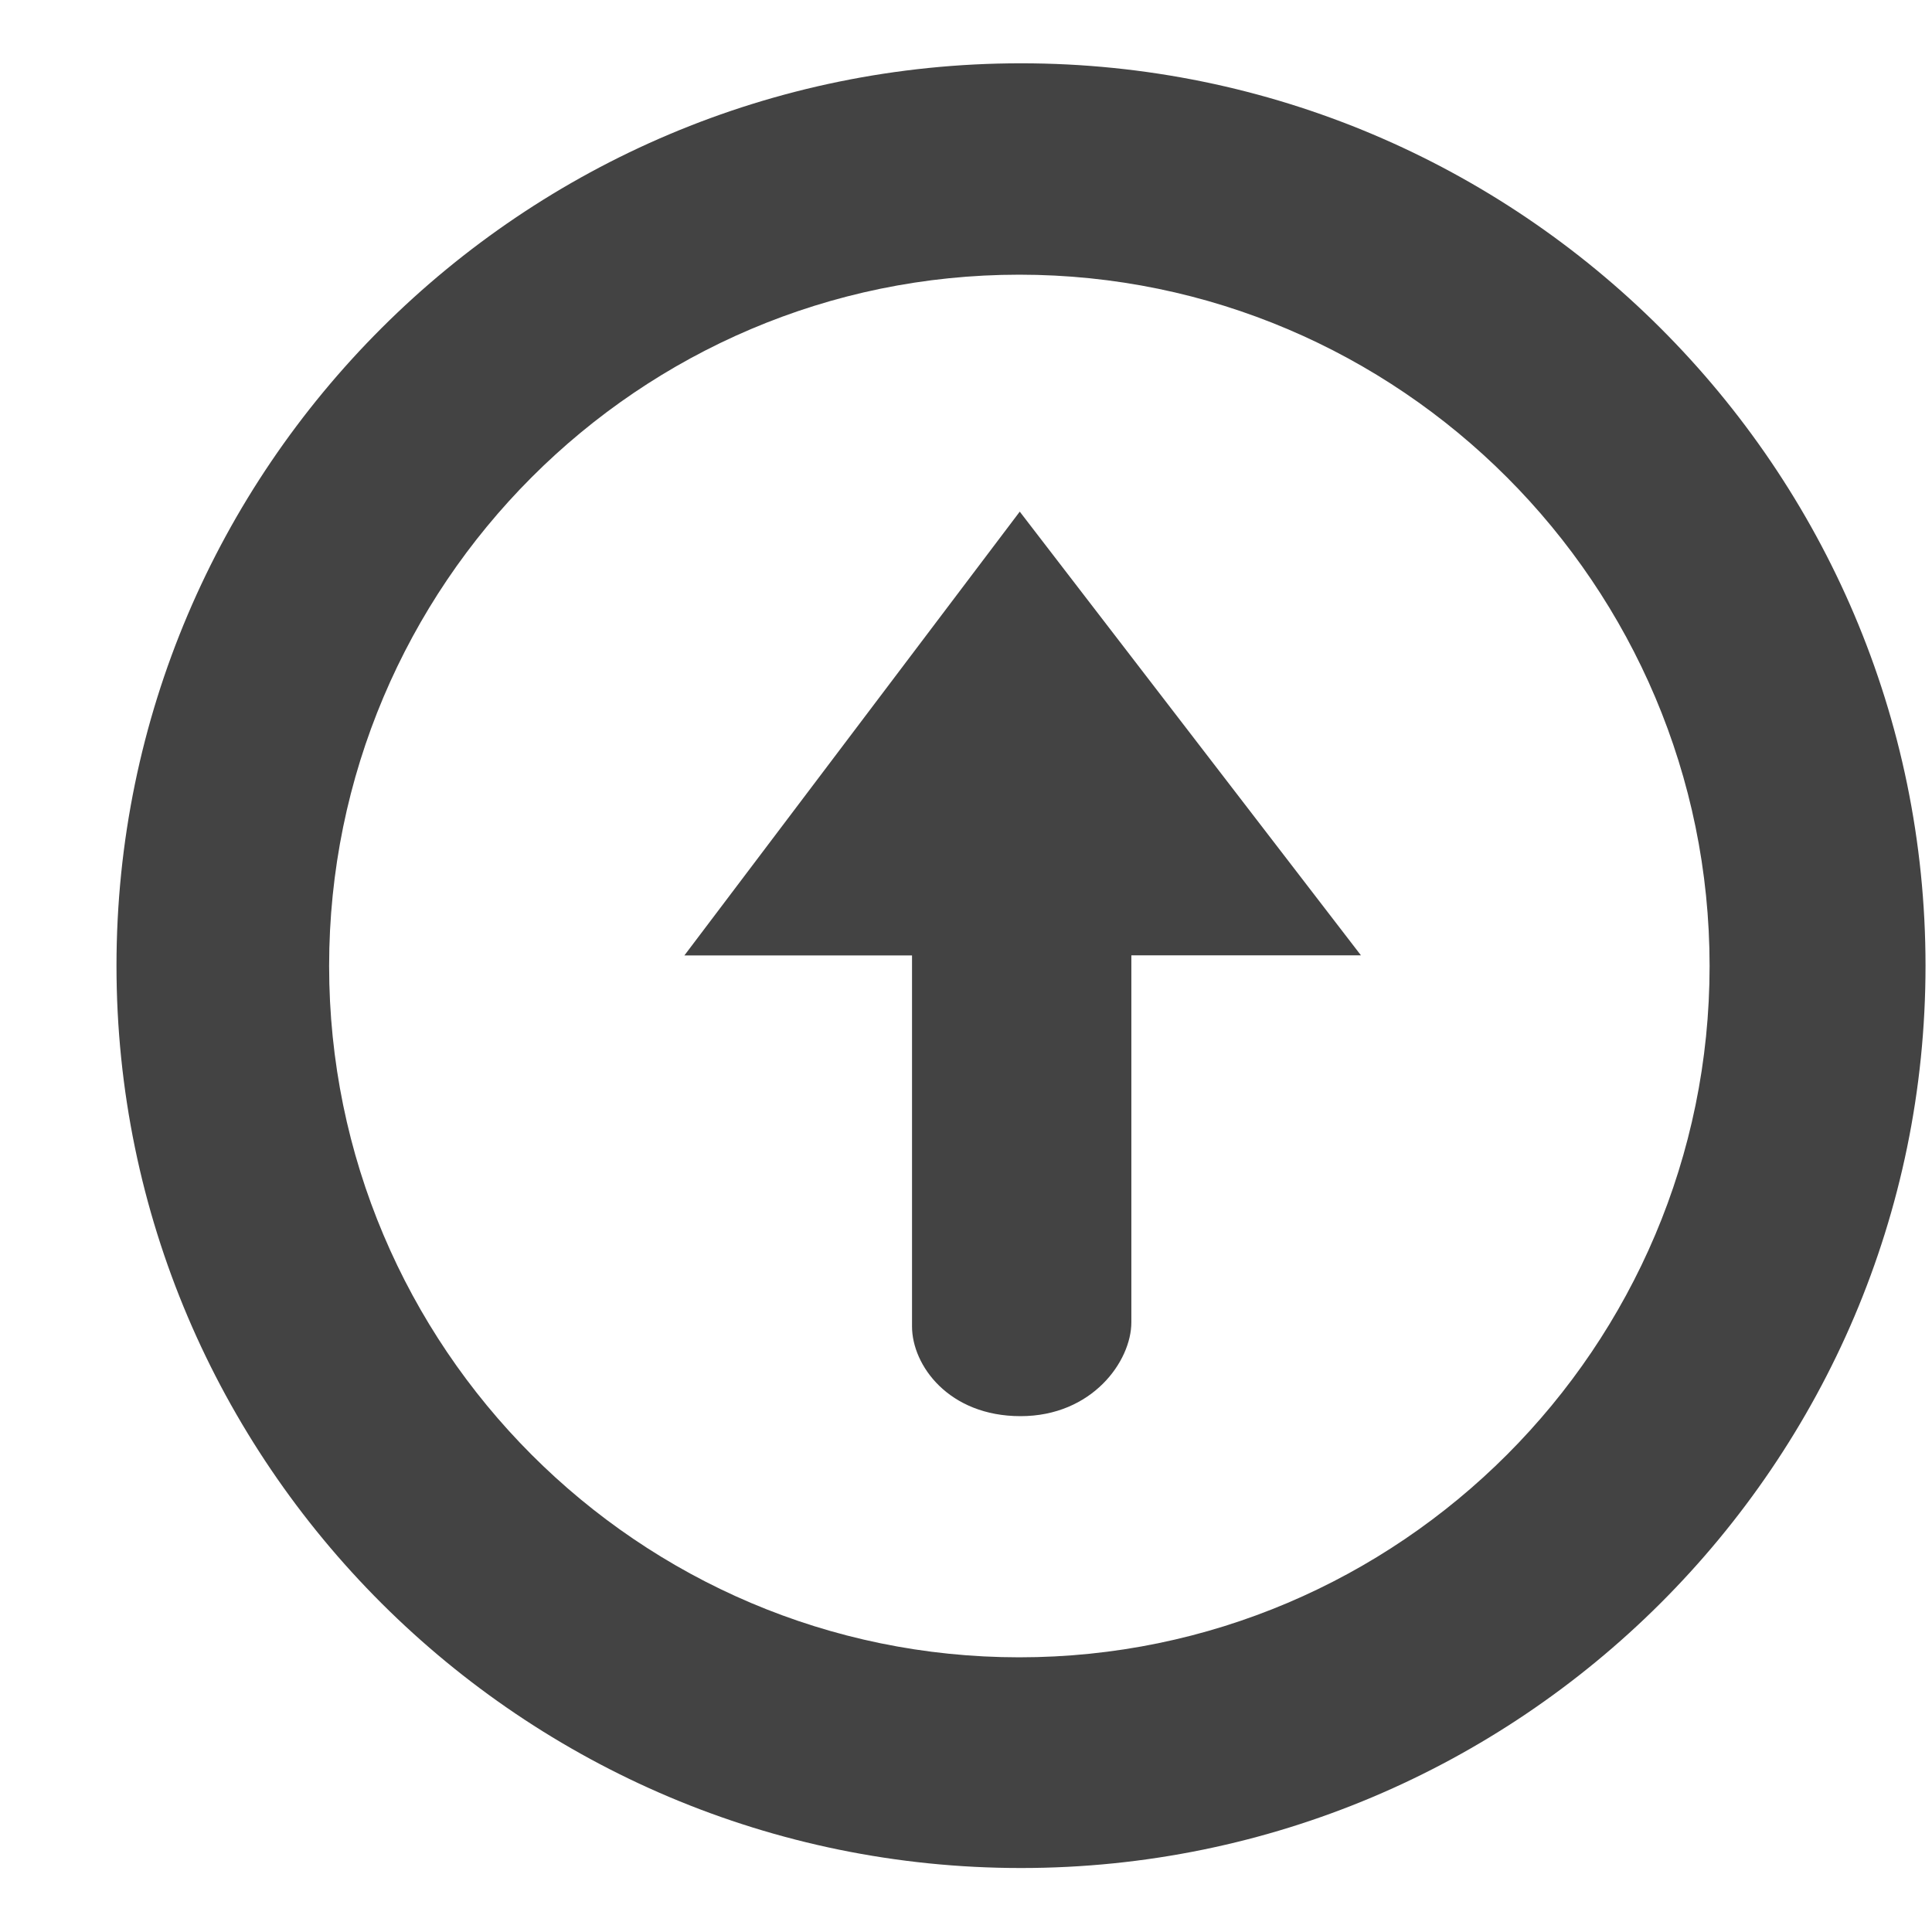 
<svg width="17px" height="17px" viewBox="0 -0.5 17 17" version="1.1" xmlns="http://www.w3.org/2000/svg" xmlns:xlink="http://www.w3.org/1999/xlink" class="si-glyph si-glyph-button-arrow-up">
    
    <title>1187</title>
    
    <defs></defs>
    <g stroke="none" stroke-width="1" fill="none" fill-rule="evenodd">
        <g transform="translate(1, 0)" fill="#434343">
            <path d="M7.984,0.057 C12.373,0.057 15.943,3.619 15.943,7.998 C15.943,12.375 12.373,15.937 7.984,15.937 C3.595,15.937 0.025,12.375 0.025,7.998 C0.025,3.619 3.596,0.057 7.984,0.057 L7.984,0.057 Z M7.969,14.083 C11.316,14.083 14.043,11.354 14.043,8 C14.043,4.647 11.316,1.917 7.969,1.917 C4.62,1.917 1.896,4.647 1.896,8 C1.896,11.354 4.62,14.083 7.969,14.083 L7.969,14.083 Z" class="si-glyph-fill"></path>
            <path d="M10.975,7.906 L7.973,4.002 L5.022,7.907 L7.025,7.907 L7.025,11.171 C7.025,11.515 7.349,11.961 7.98,11.961 C8.61,11.961 8.955,11.478 8.955,11.135 L8.955,7.906 L10.975,7.906 L10.975,7.906 Z" class="si-glyph-fill"></path>
        </g>
    </g>
</svg>